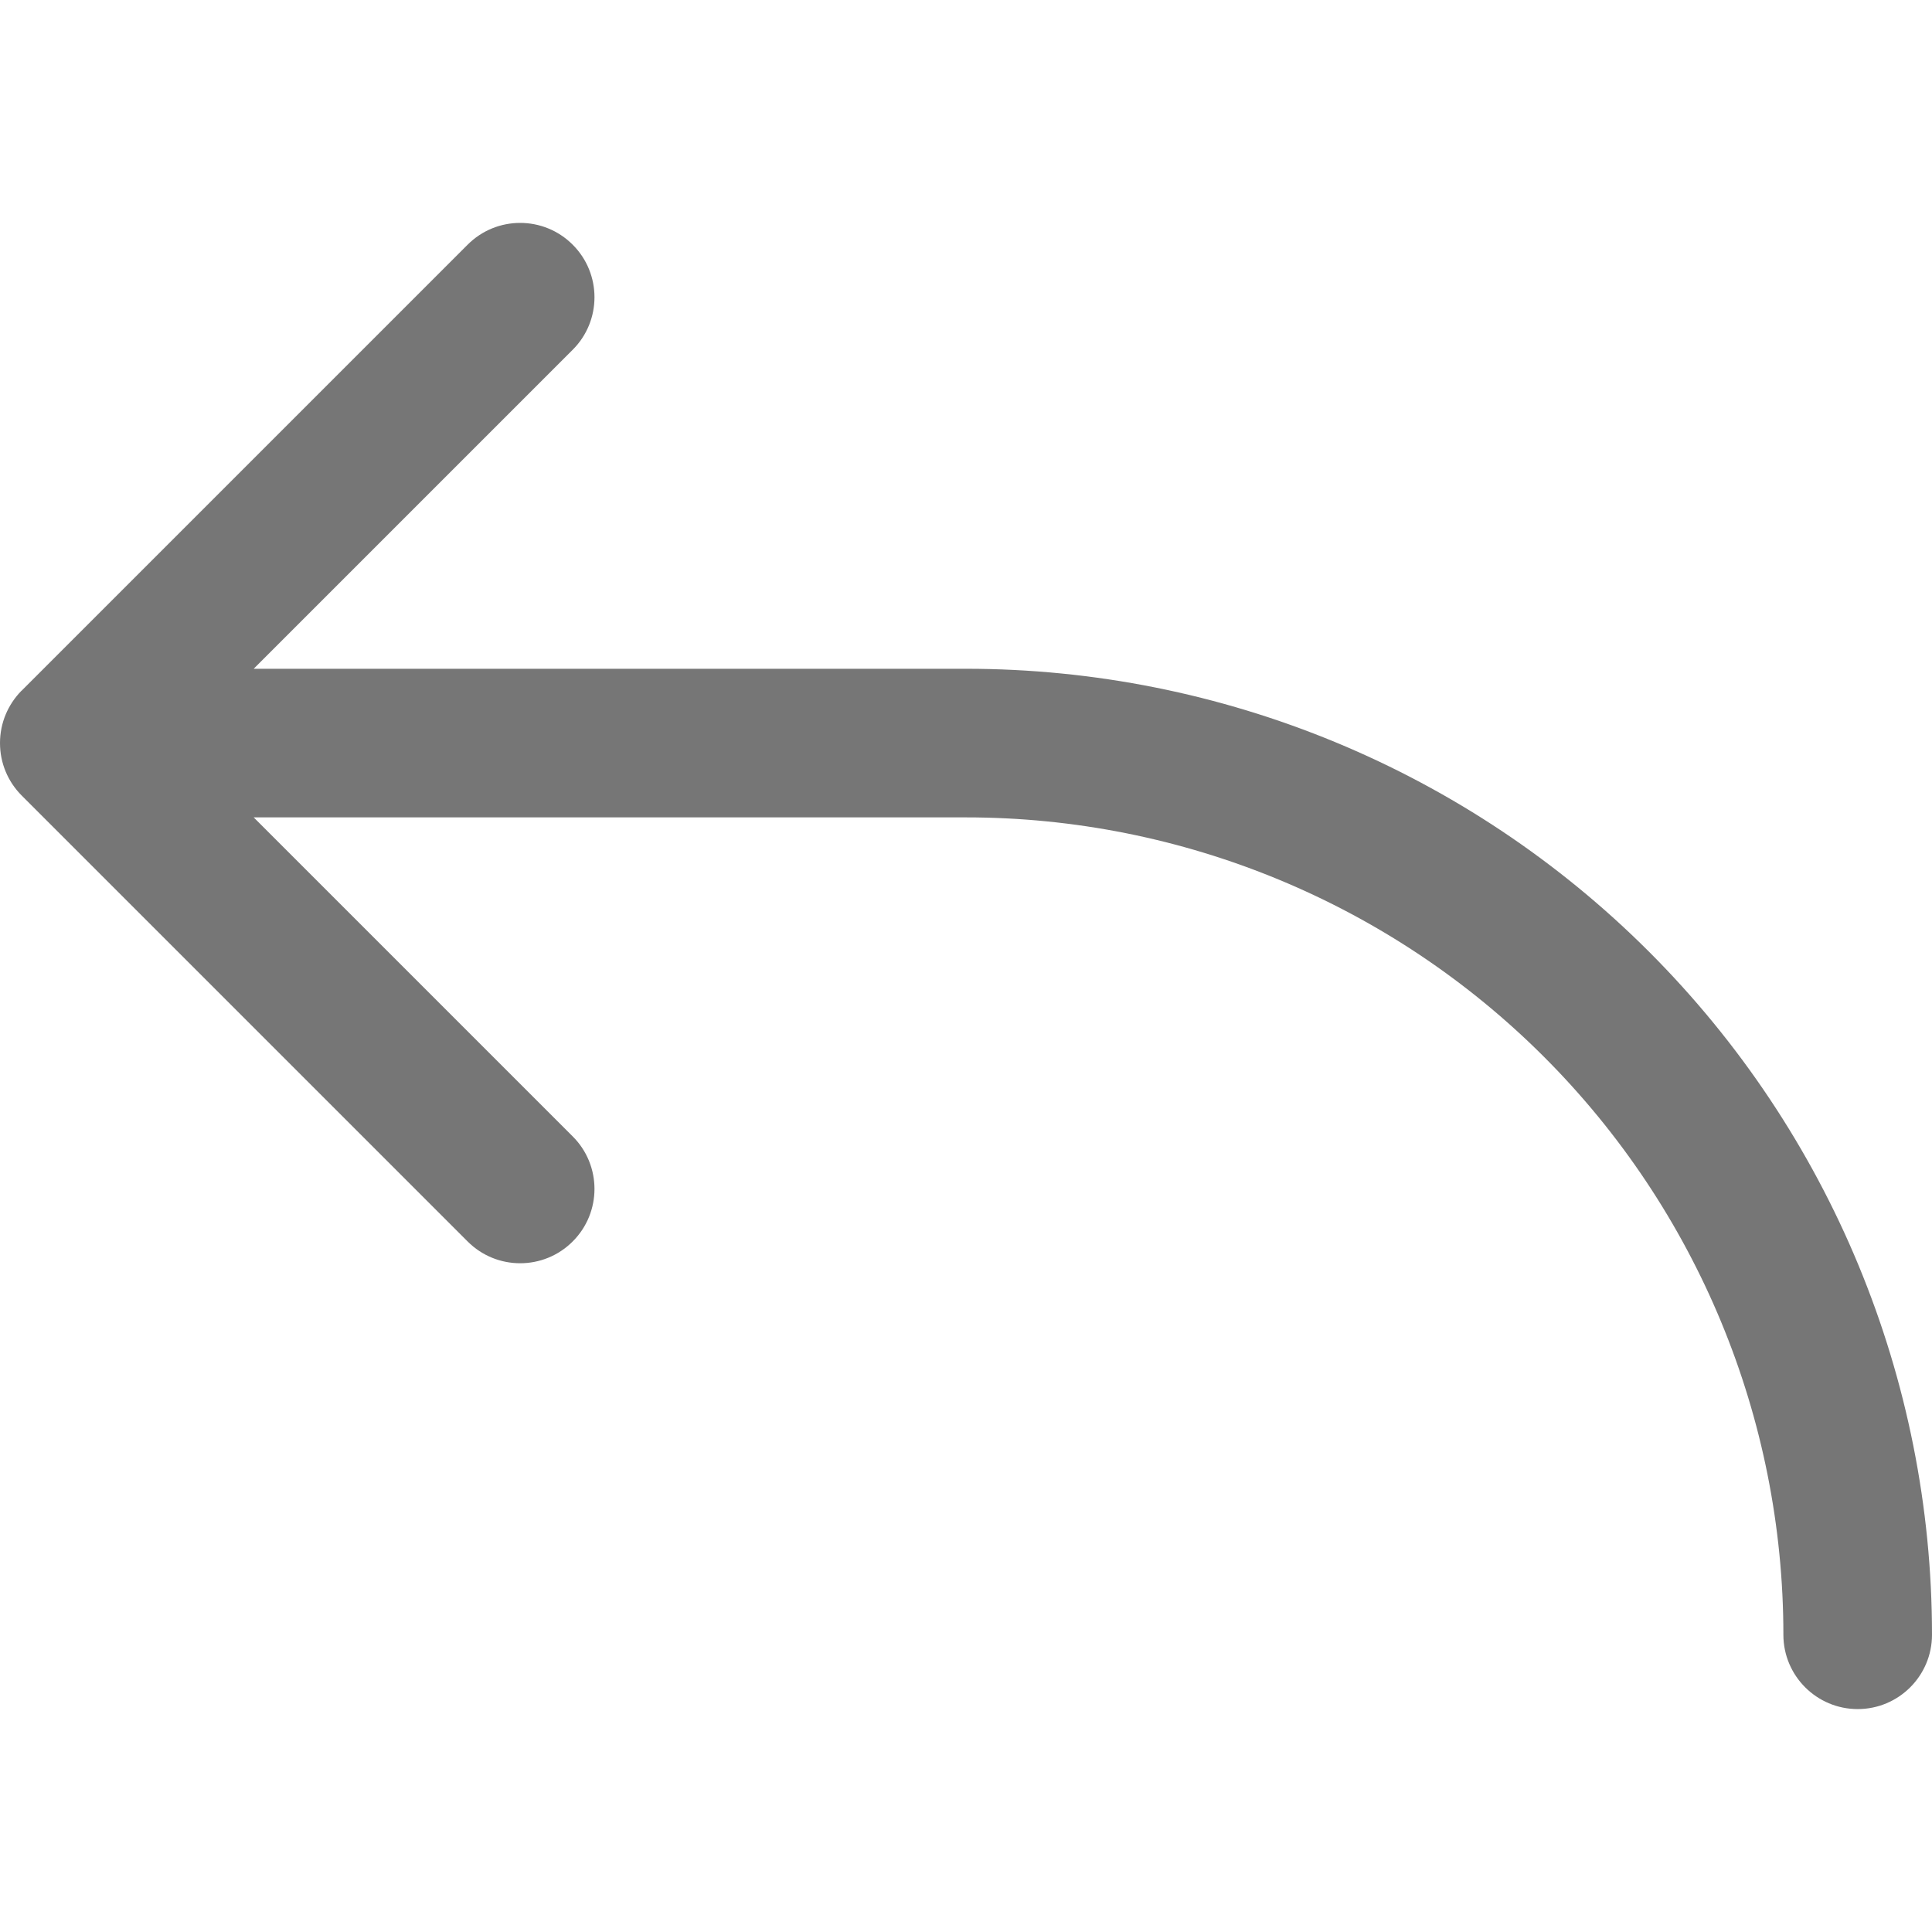 <svg width="26" height="26" viewBox="0 0 26 26" fill="none" xmlns="http://www.w3.org/2000/svg">
<g clip-path="url(#clip0_892_3638)">
<path fill-rule="evenodd" clip-rule="evenodd" d="M7.707 4.707C8.098 4.317 8.098 3.683 7.707 3.293C7.317 2.902 6.683 2.902 6.293 3.293L0.294 9.292C0.291 9.294 0.289 9.297 0.286 9.299C0.109 9.48 0 9.727 0 10C0 10.136 0.027 10.265 0.076 10.383C0.125 10.501 0.197 10.611 0.293 10.707L6.293 16.707C6.683 17.098 7.317 17.098 7.707 16.707C8.098 16.317 8.098 15.683 7.707 15.293L3.414 11H13C15.917 11 18.715 12.159 20.778 14.222C22.841 16.285 24 19.083 24 22C24 22.552 24.448 23 25 23C25.552 23 26 22.552 26 22C26 18.552 24.63 15.246 22.192 12.808C19.754 10.37 16.448 9 13 9H3.414L7.707 4.707Z" fill="#767676"/>
</g>
<defs>
<clipPath id="clip0_892_3638">
<rect width="26" height="26" fill="white"/>
</clipPath>
</defs>
</svg>
